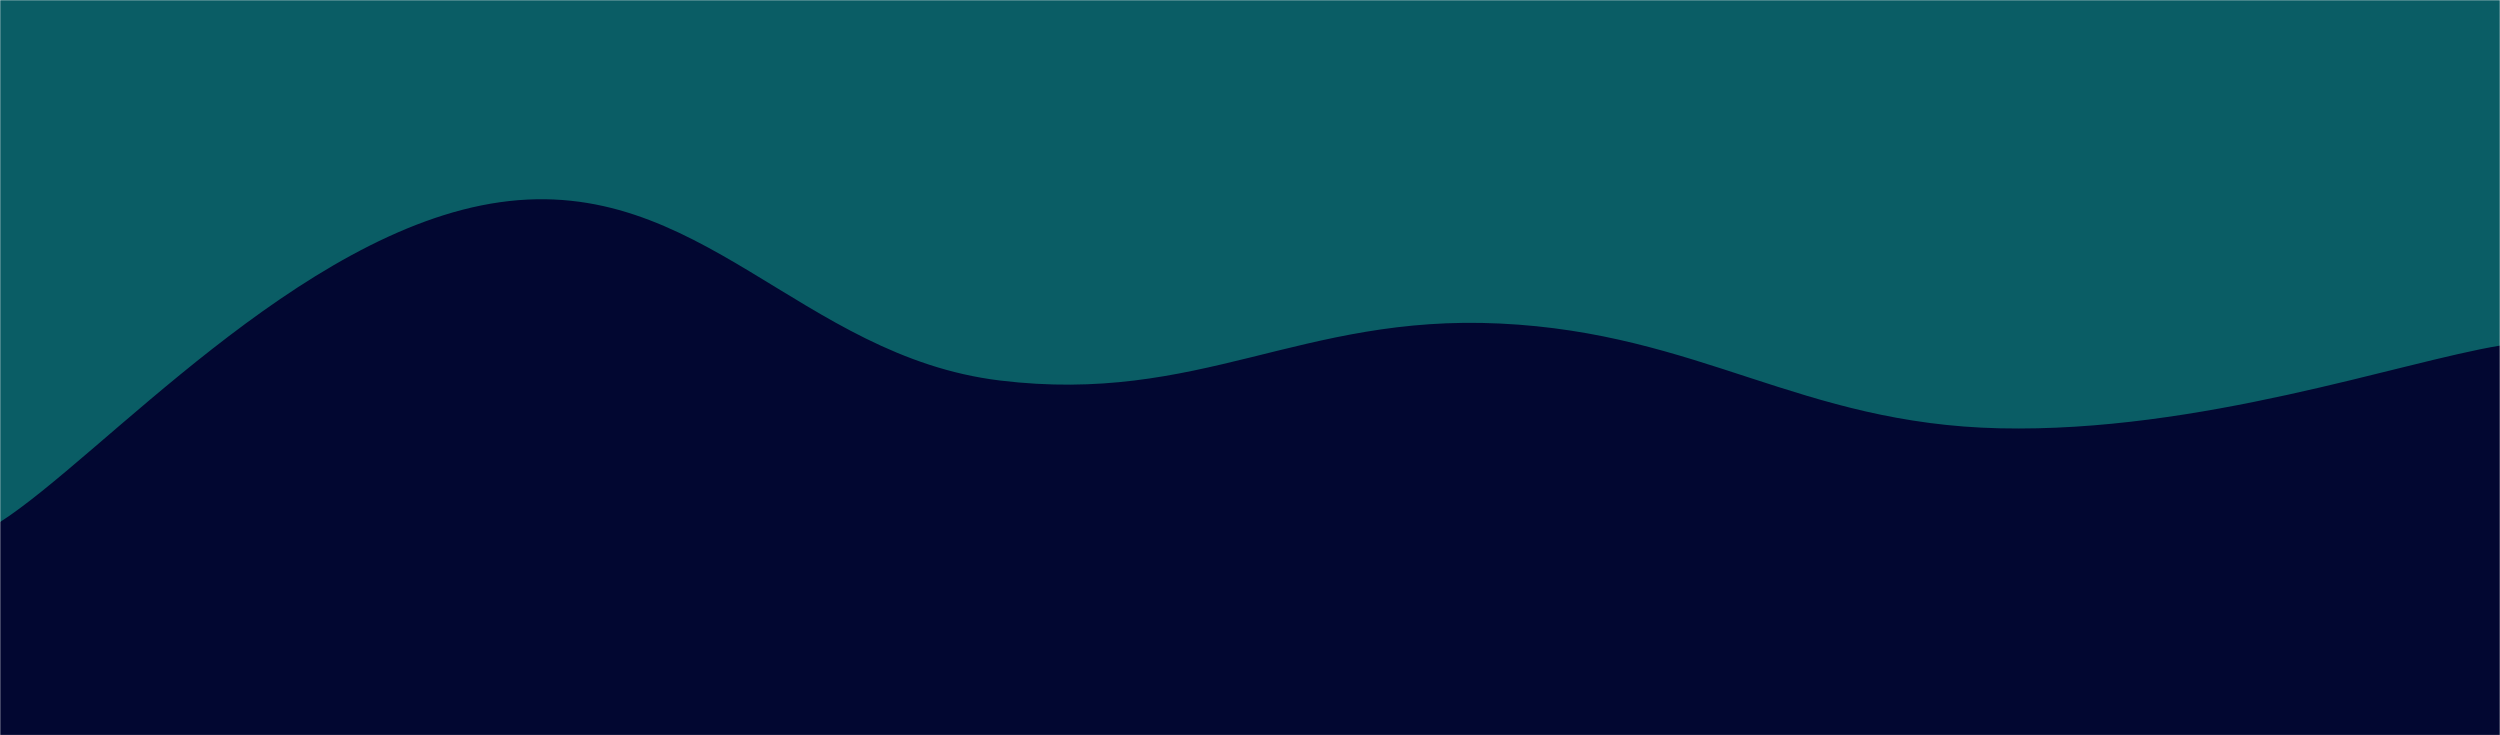 <svg xmlns="http://www.w3.org/2000/svg" width="1360" height="400" preserveAspectRatio="none"><g fill="none" mask="url(&quot;#a&quot;)"><path fill="rgba(10, 93, 101, 1)" d="M0 0h1360v400H0z"/><path fill="rgba(2, 7, 49, 1)" d="M0 284c54.4-34.8 163.2-158.6 272-174 108.8-15.4 163.2 83.8 272 97 108.8 13.2 163.2-36.2 272-31 108.8 5.2 163.2 54.6 272 57 108.8 2.4 217.6-36 272-45v212H0z"/></g><defs><mask id="a"><path fill="#fff" d="M0 0h1360v400H0z"/></mask></defs></svg>